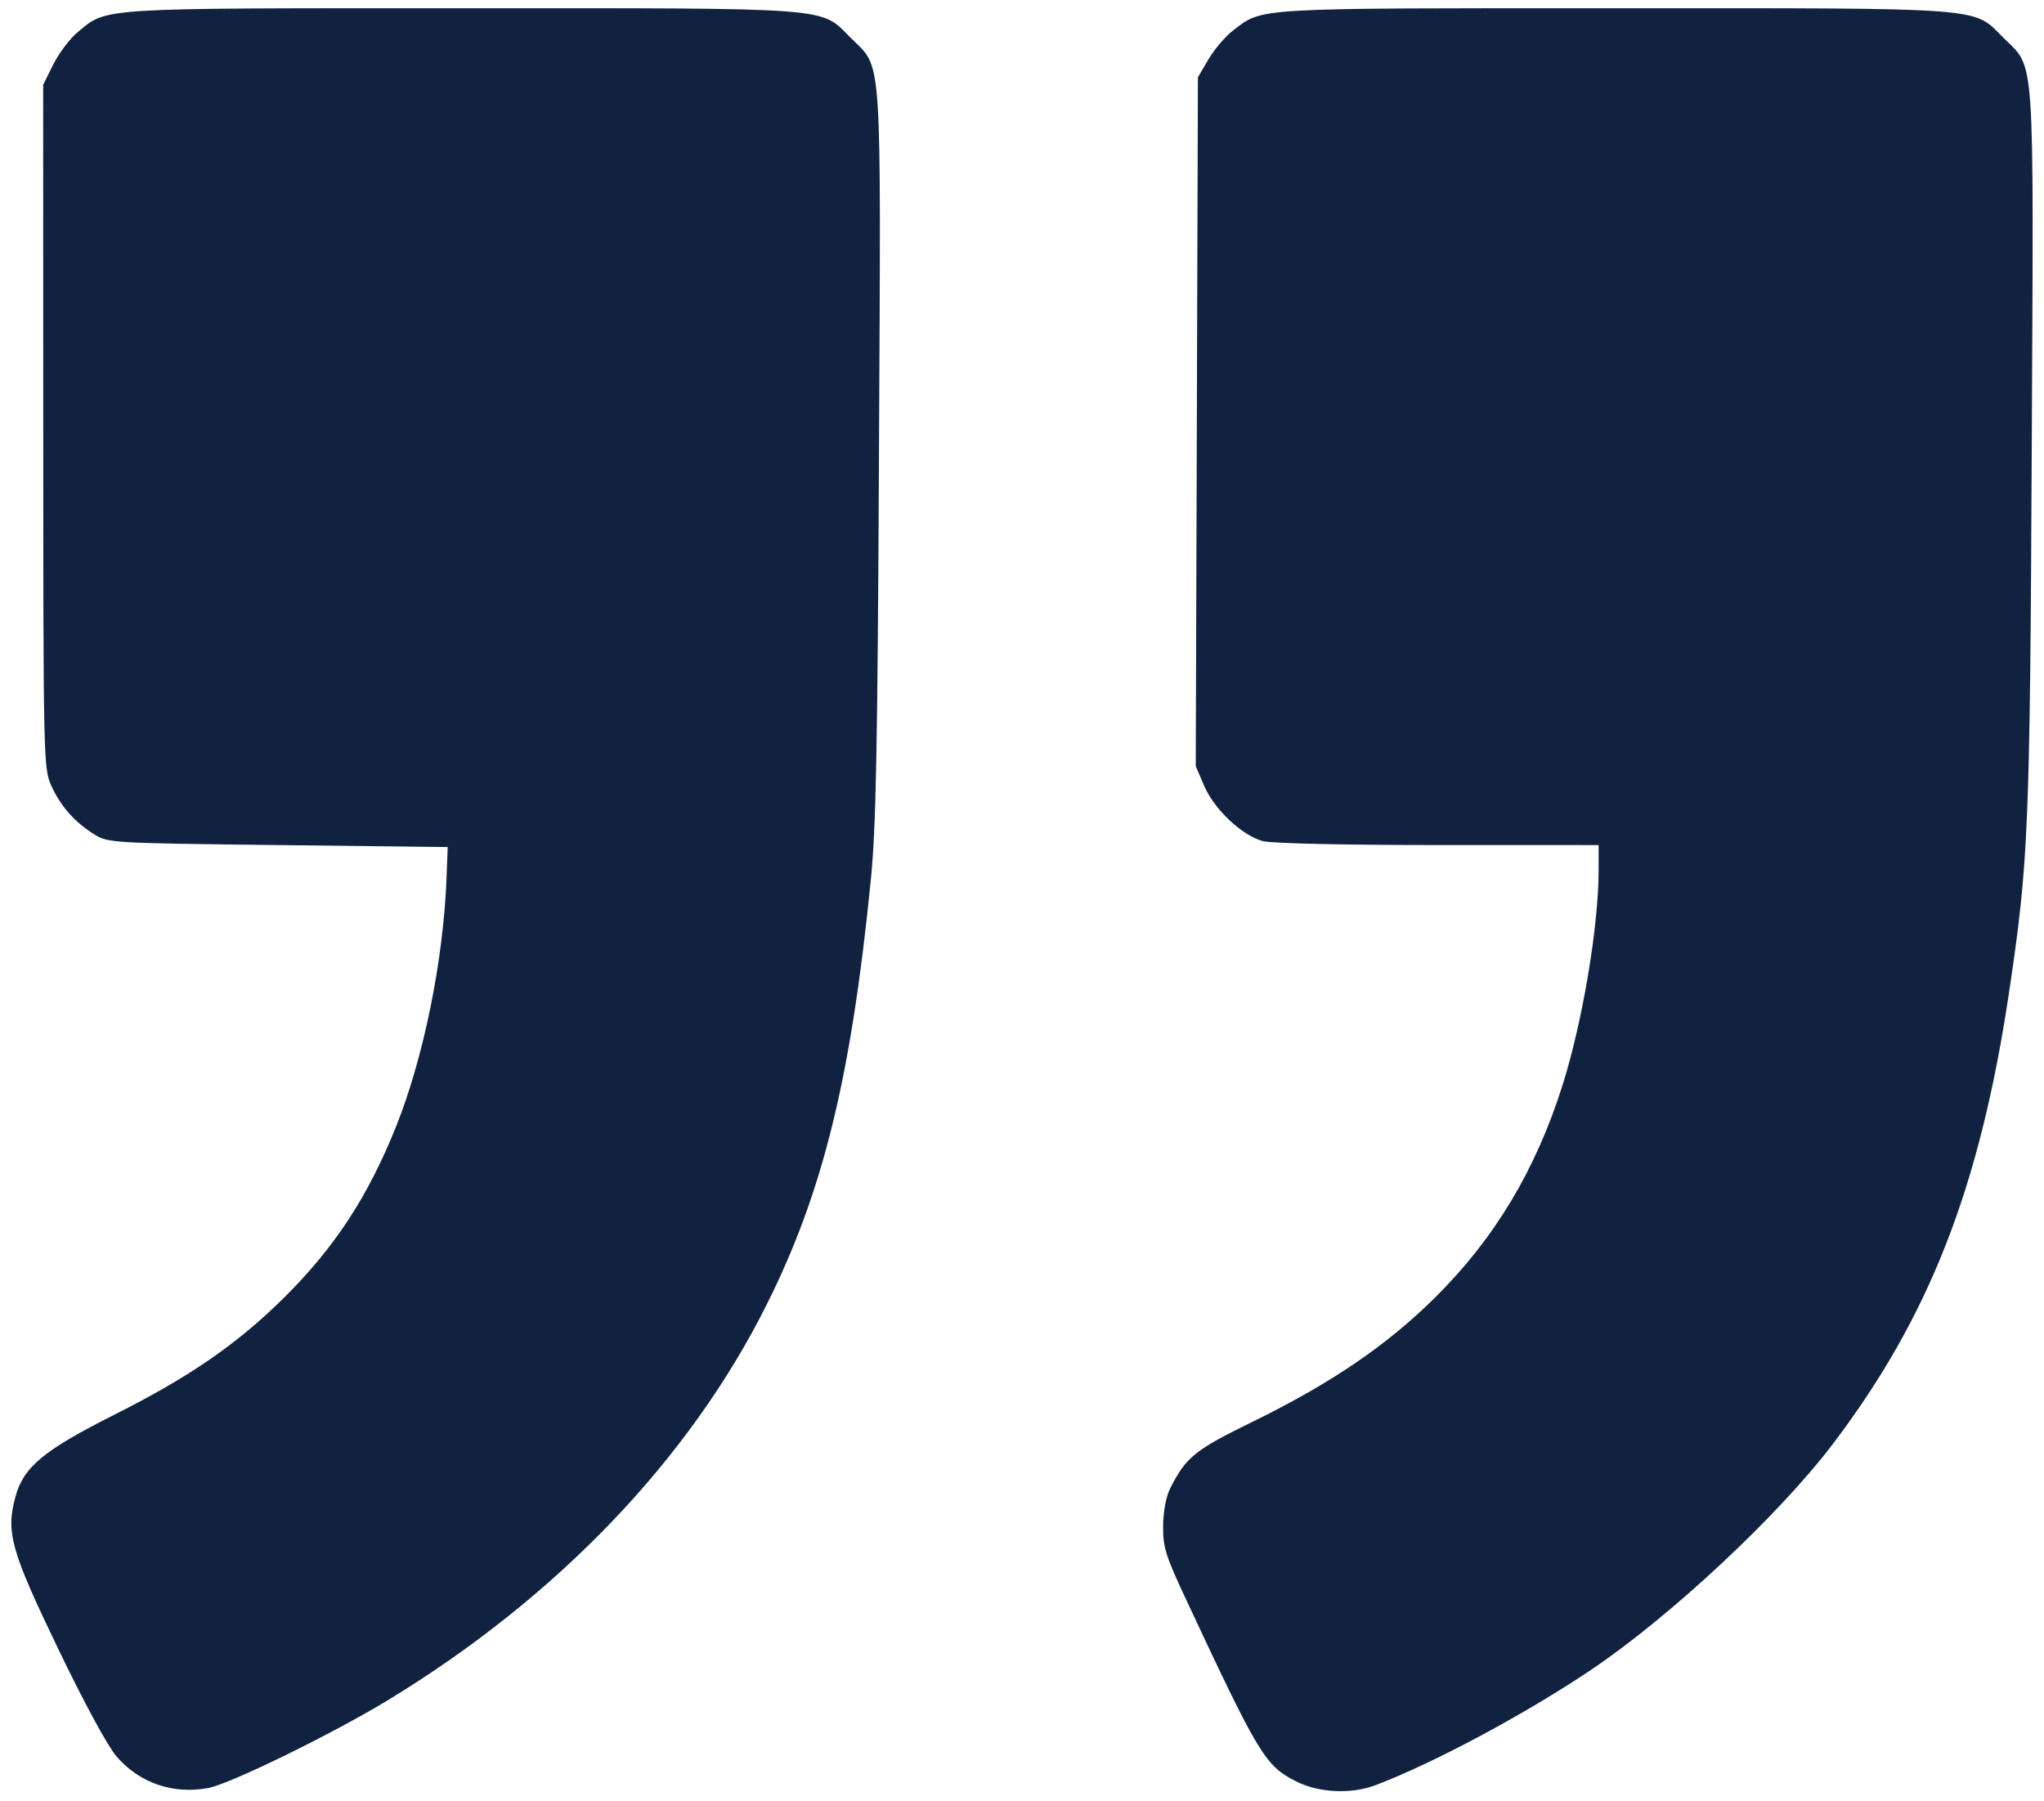 <svg width="160" height="141" viewBox="0 0 160 141" fill="none" xmlns="http://www.w3.org/2000/svg">
<path fill-rule="evenodd" clip-rule="evenodd" d="M107.675 139.752C112.245 138.015 119.376 134.199 124.537 130.73C130.711 126.58 139.194 118.664 143.418 113.111C151.006 103.138 154.976 92.993 157.256 77.745C158.79 67.492 158.9 64.888 159.041 35.127C159.192 3.475 159.329 5.462 156.821 2.954C154.401 0.534 155.832 0.643 126.356 0.643C97.886 0.643 98.882 0.585 96.53 2.379C95.93 2.837 95.063 3.85 94.604 4.631L93.769 6.051L93.686 33.018L93.601 59.985L94.269 61.538C95.053 63.36 97.205 65.391 98.83 65.842C99.496 66.027 105.048 66.154 112.543 66.155L125.136 66.157L125.136 68.1C125.136 72.524 123.874 80.033 122.295 85.007C120.196 91.621 116.993 96.954 112.353 101.559C108.568 105.317 104.184 108.301 98.023 111.315C93.517 113.52 92.841 114.067 91.603 116.511C91.275 117.159 91.057 118.313 91.046 119.453C91.031 121.105 91.236 121.775 92.758 125.033C98.55 137.428 99.024 138.214 101.443 139.449C103.217 140.354 105.765 140.477 107.675 139.752ZM16.292 139.978C18.005 139.662 26.058 135.721 30.419 133.065C43.648 125.008 53.975 114.214 60.018 102.125C64.437 93.286 66.625 84.357 68.167 68.879C68.577 64.766 68.694 58.616 68.805 35.439C68.958 3.439 69.096 5.466 66.585 2.954C64.165 0.534 65.594 0.643 36.136 0.643C7.422 0.643 8.428 0.58 6.093 2.505C5.481 3.01 4.619 4.146 4.179 5.029L3.379 6.636L3.385 33.383C3.392 59.624 3.404 60.157 4.022 61.521C4.745 63.12 5.849 64.365 7.396 65.328C8.453 65.987 8.784 66.006 21.761 66.157L35.045 66.311L34.951 68.783C34.707 75.169 33.166 82.768 31.025 88.136C28.824 93.656 26.187 97.683 22.187 101.635C18.546 105.231 14.828 107.794 8.993 110.73C3.4 113.544 1.836 114.841 1.203 117.192C0.454 119.975 0.848 121.377 4.537 129.044C6.595 133.323 8.422 136.692 9.126 137.509C10.916 139.584 13.535 140.487 16.292 139.978Z" fill="#112240"/>
</svg>
